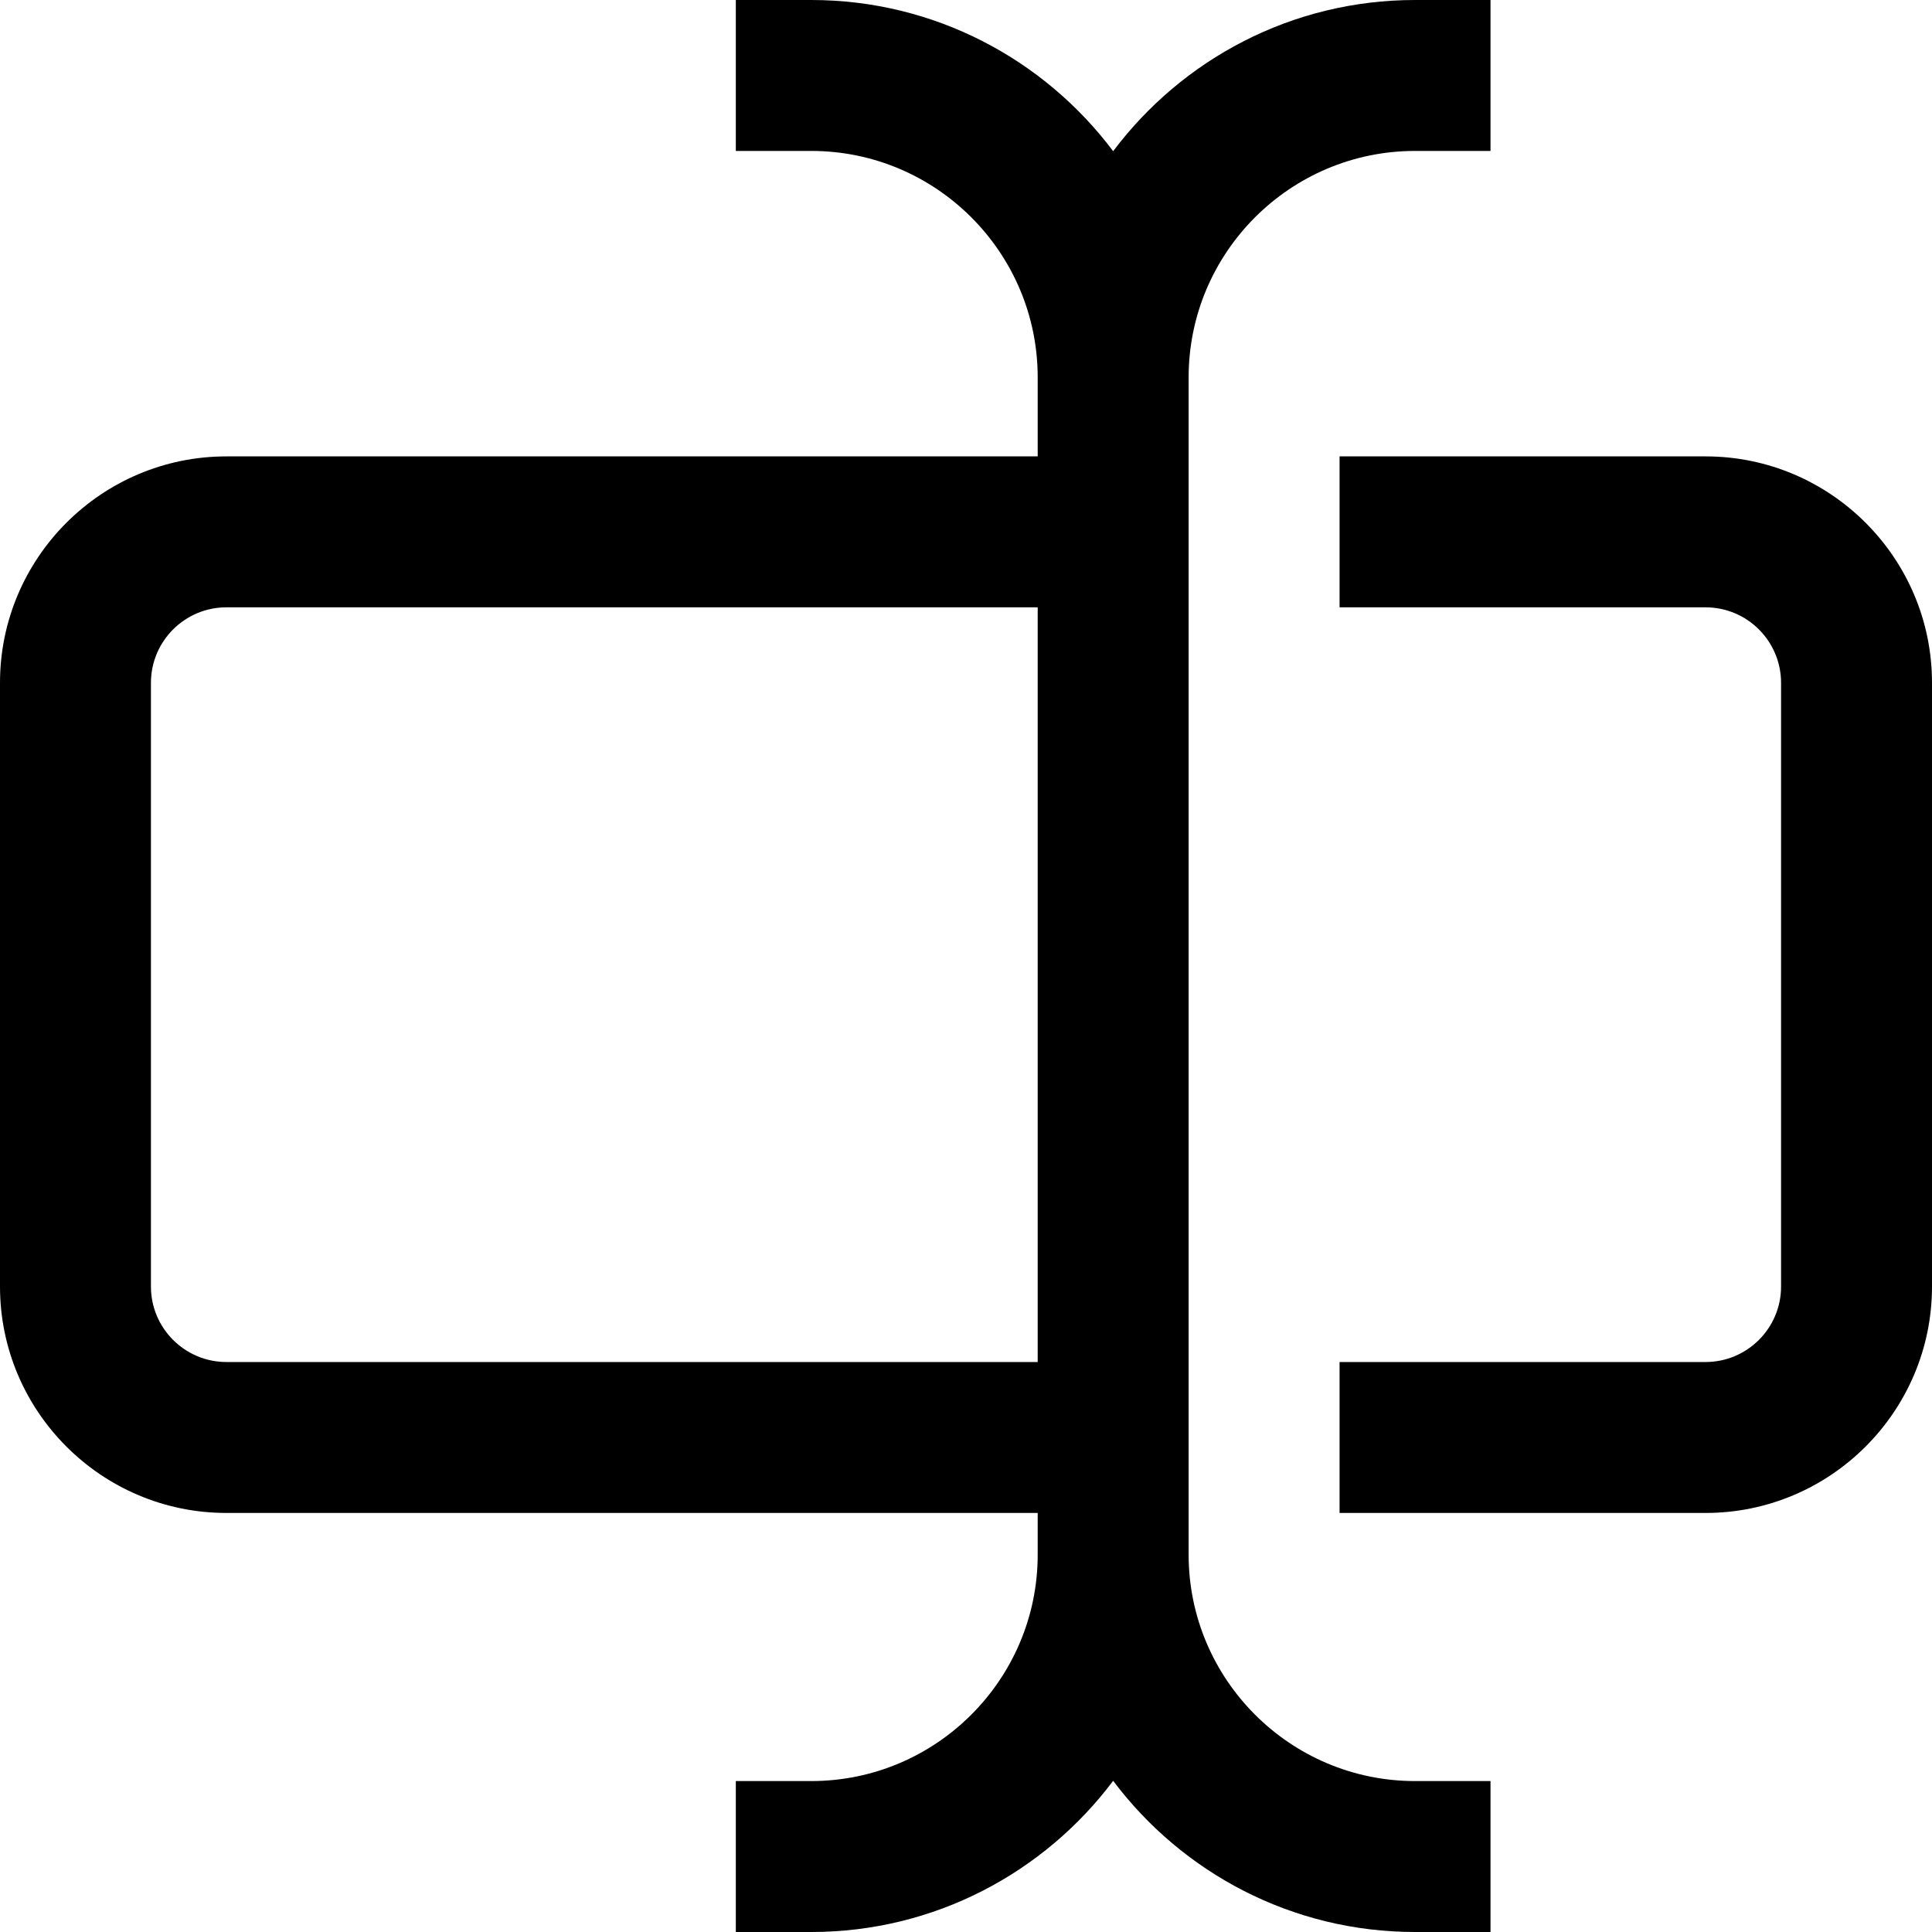 <?xml version="1.0" encoding="iso-8859-1"?>
<!-- Generator: Adobe Illustrator 19.0.0, SVG Export Plug-In . SVG Version: 6.00 Build 0)  -->
<svg xmlns="http://www.w3.org/2000/svg" xmlns:xlink="http://www.w3.org/1999/xlink" version="1.1" id="Layer_1" x="0px" y="0px" viewBox="0 0 512 512" style="enable-background:new 0 0 512 512;" xml:space="preserve" width="512" height="512">
<path d="M315,412V100c0-33.084,26.916-60,60-60h20V0h-20c-32.676,0-61.74,15.755-80,40.066C276.74,15.755,247.676,0,215,0h-20v40h20  c33.084,0,60,26.916,60,60v20.948H60c-33.084,0-60,26.916-60,60v160c0,33.084,26.916,60,60,60h215V412c0,33.084-26.916,60-60,60h-20  v40h20c32.676,0,61.74-15.755,80-40.066C313.26,496.245,342.324,512,375,512h20v-40h-20C341.916,472,315,445.084,315,412z   M60,360.948c-11.028,0-20-8.972-20-20v-160c0-11.028,8.972-20,20-20h215v200H60z M512,180.948v160c0,33.084-26.916,60-60,60h-97  v-40h97c11.028,0,20-8.972,20-20v-160c0-11.028-8.972-20-20-20h-97v-40h97C485.084,120.948,512,147.864,512,180.948z"/>















</svg>
